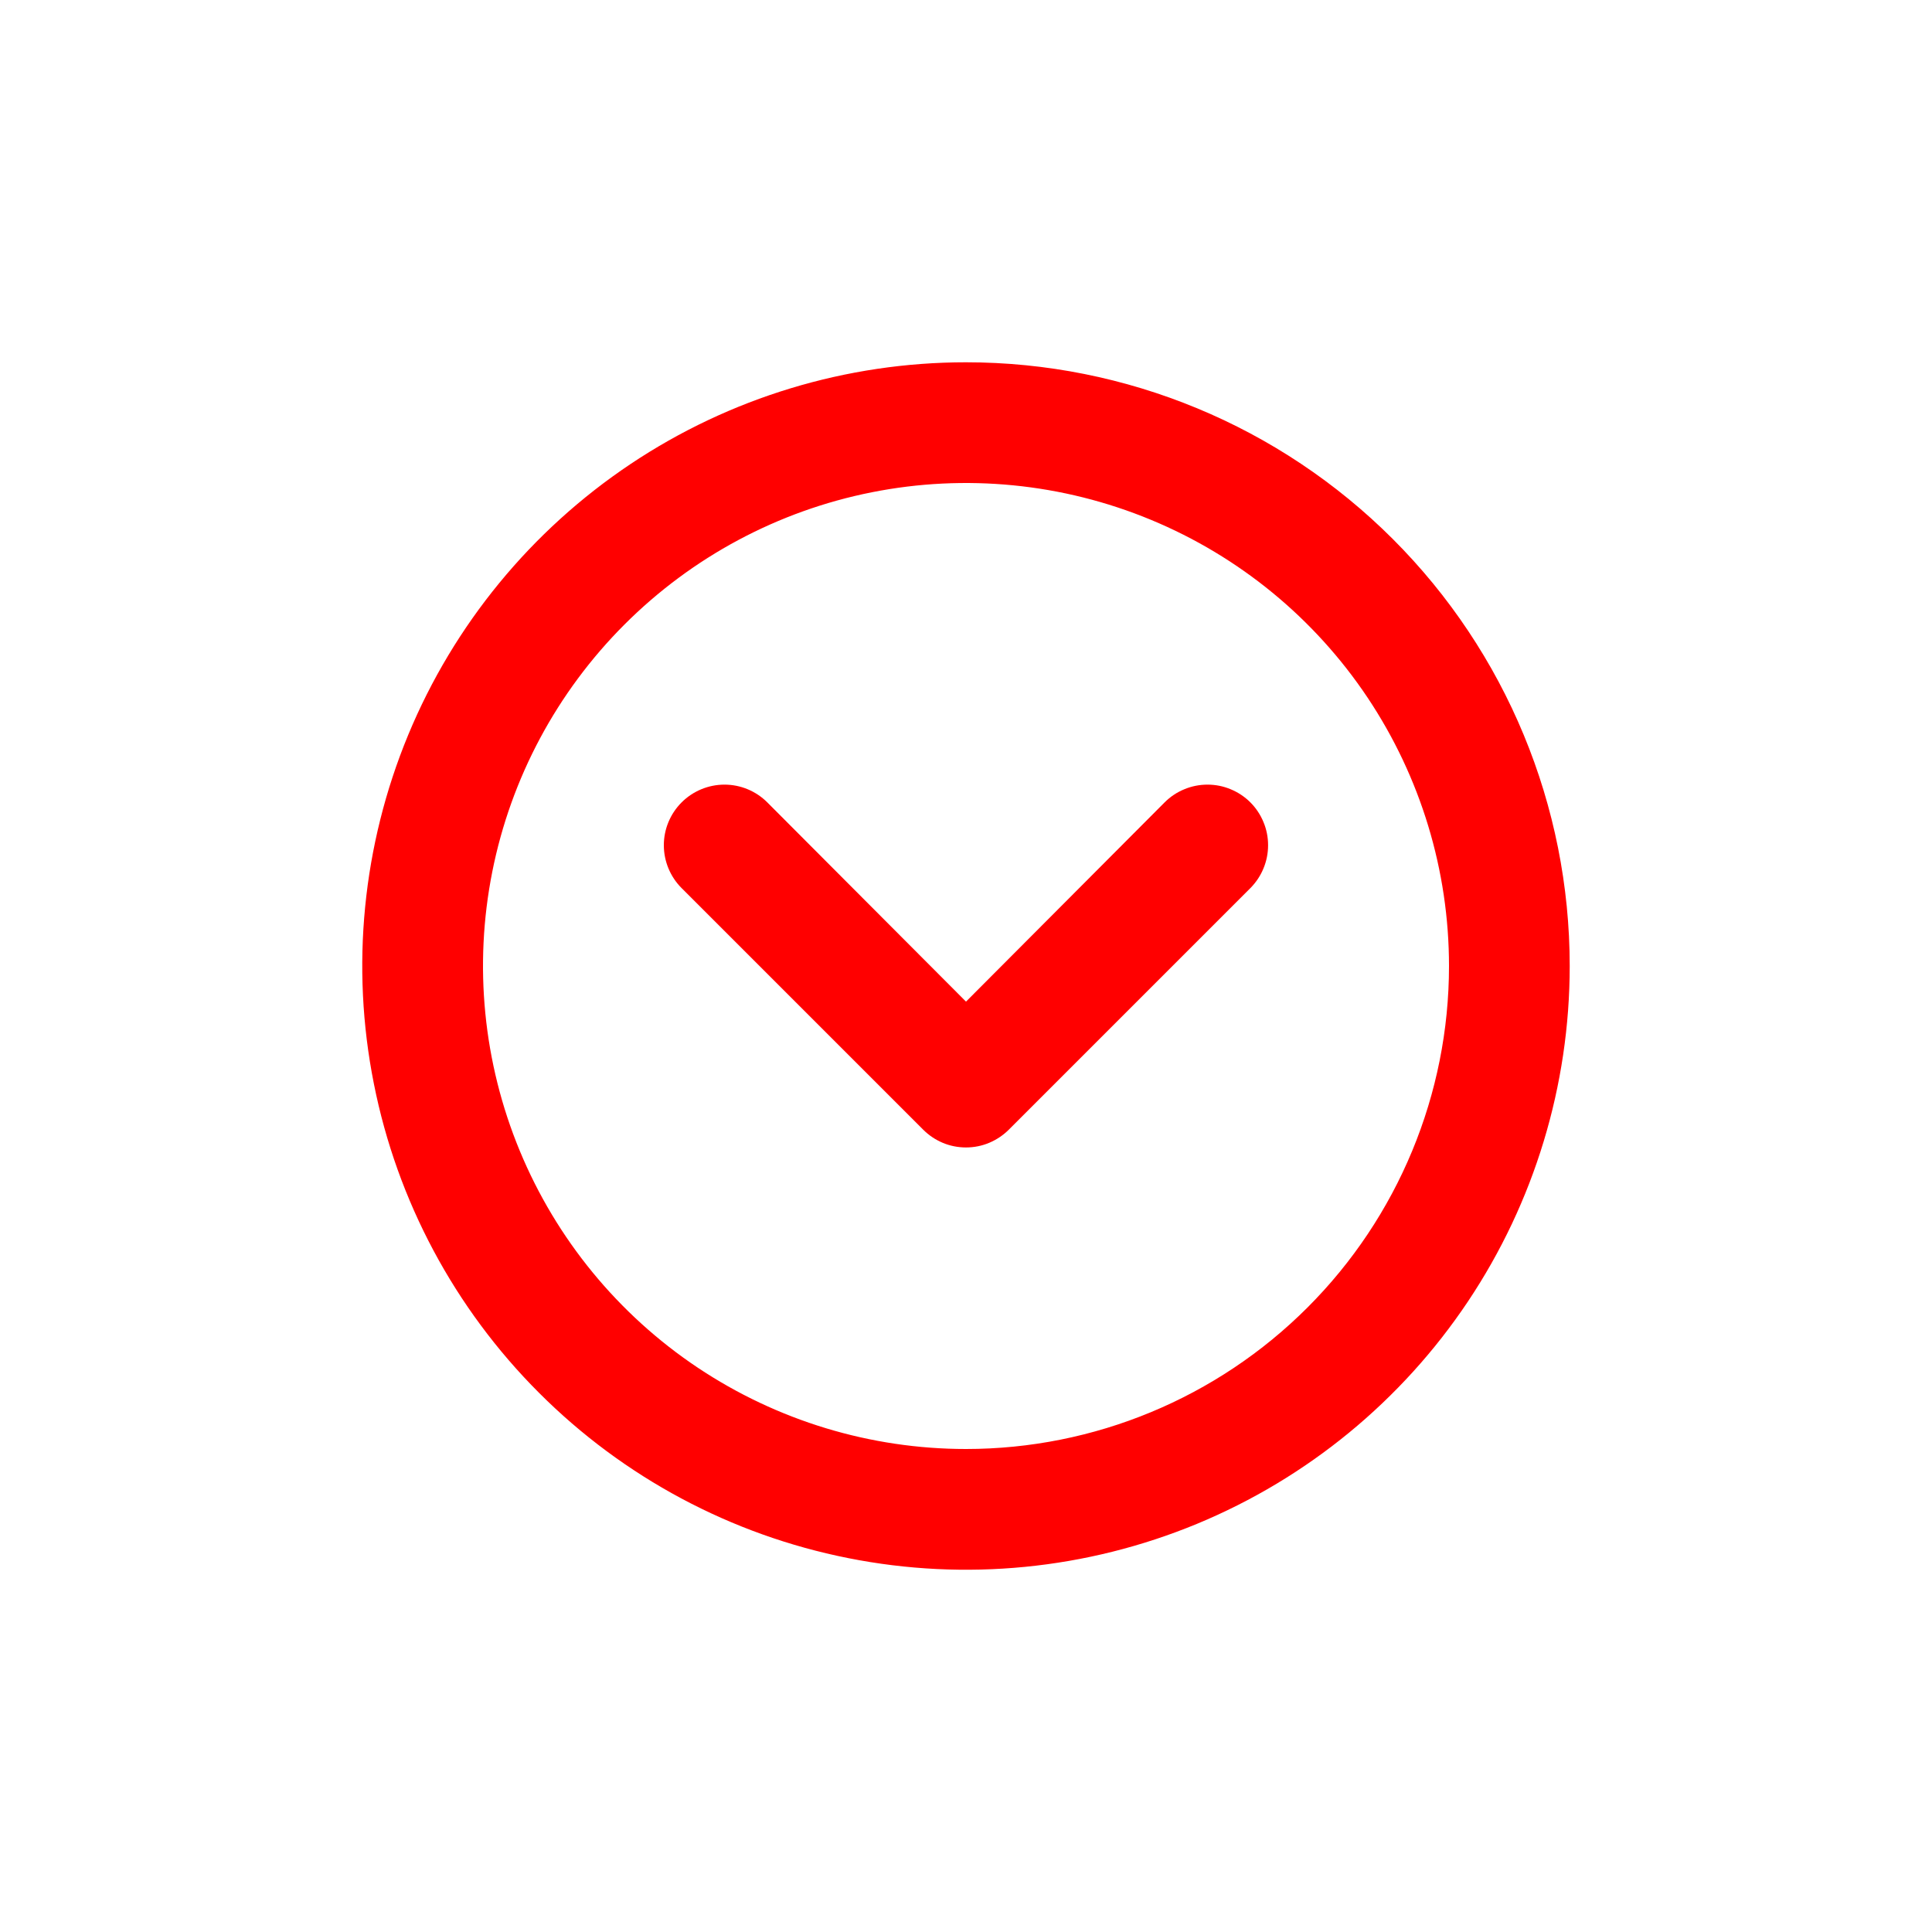 <svg width="25" height="25" viewBox="0 0 25 25" fill="none" xmlns="http://www.w3.org/2000/svg">
<path d="M12.5 4.688C10.955 4.688 9.444 5.146 8.16 6.004C6.875 6.863 5.873 8.083 5.282 9.51C4.691 10.938 4.536 12.509 4.838 14.024C5.139 15.54 5.883 16.932 6.976 18.024C8.068 19.117 9.46 19.861 10.976 20.162C12.491 20.464 14.062 20.309 15.49 19.718C16.917 19.127 18.137 18.125 18.996 16.84C19.854 15.556 20.312 14.045 20.312 12.5C20.312 10.428 19.489 8.441 18.024 6.976C16.559 5.511 14.572 4.688 12.5 4.688ZM12.5 18.75C11.264 18.75 10.056 18.383 9.028 17.697C8 17.01 7.199 16.034 6.726 14.892C6.253 13.75 6.129 12.493 6.37 11.281C6.611 10.068 7.207 8.955 8.081 8.081C8.955 7.207 10.068 6.611 11.281 6.37C12.493 6.129 13.75 6.253 14.892 6.726C16.034 7.199 17.01 8 17.697 9.028C18.383 10.056 18.75 11.264 18.75 12.5C18.75 14.158 18.091 15.747 16.919 16.919C15.747 18.091 14.158 18.75 12.5 18.75Z" fill="#FF0000"/>
<path d="M15.07 10.383L12.5 12.961L9.929 10.383C9.782 10.236 9.583 10.153 9.375 10.153C9.167 10.153 8.967 10.236 8.82 10.383C8.673 10.53 8.59 10.729 8.59 10.937C8.59 11.145 8.673 11.345 8.82 11.492L11.945 14.617C12.018 14.69 12.104 14.748 12.199 14.788C12.294 14.828 12.397 14.848 12.5 14.848C12.603 14.848 12.705 14.828 12.8 14.788C12.895 14.748 12.982 14.69 13.055 14.617L16.18 11.492C16.252 11.419 16.31 11.333 16.349 11.238C16.389 11.142 16.409 11.04 16.409 10.937C16.409 10.834 16.389 10.732 16.349 10.637C16.31 10.542 16.252 10.455 16.18 10.383C16.107 10.31 16.02 10.252 15.925 10.213C15.83 10.173 15.728 10.153 15.625 10.153C15.522 10.153 15.42 10.173 15.325 10.213C15.229 10.252 15.143 10.31 15.07 10.383Z" fill="#FF0000"/>
</svg>
